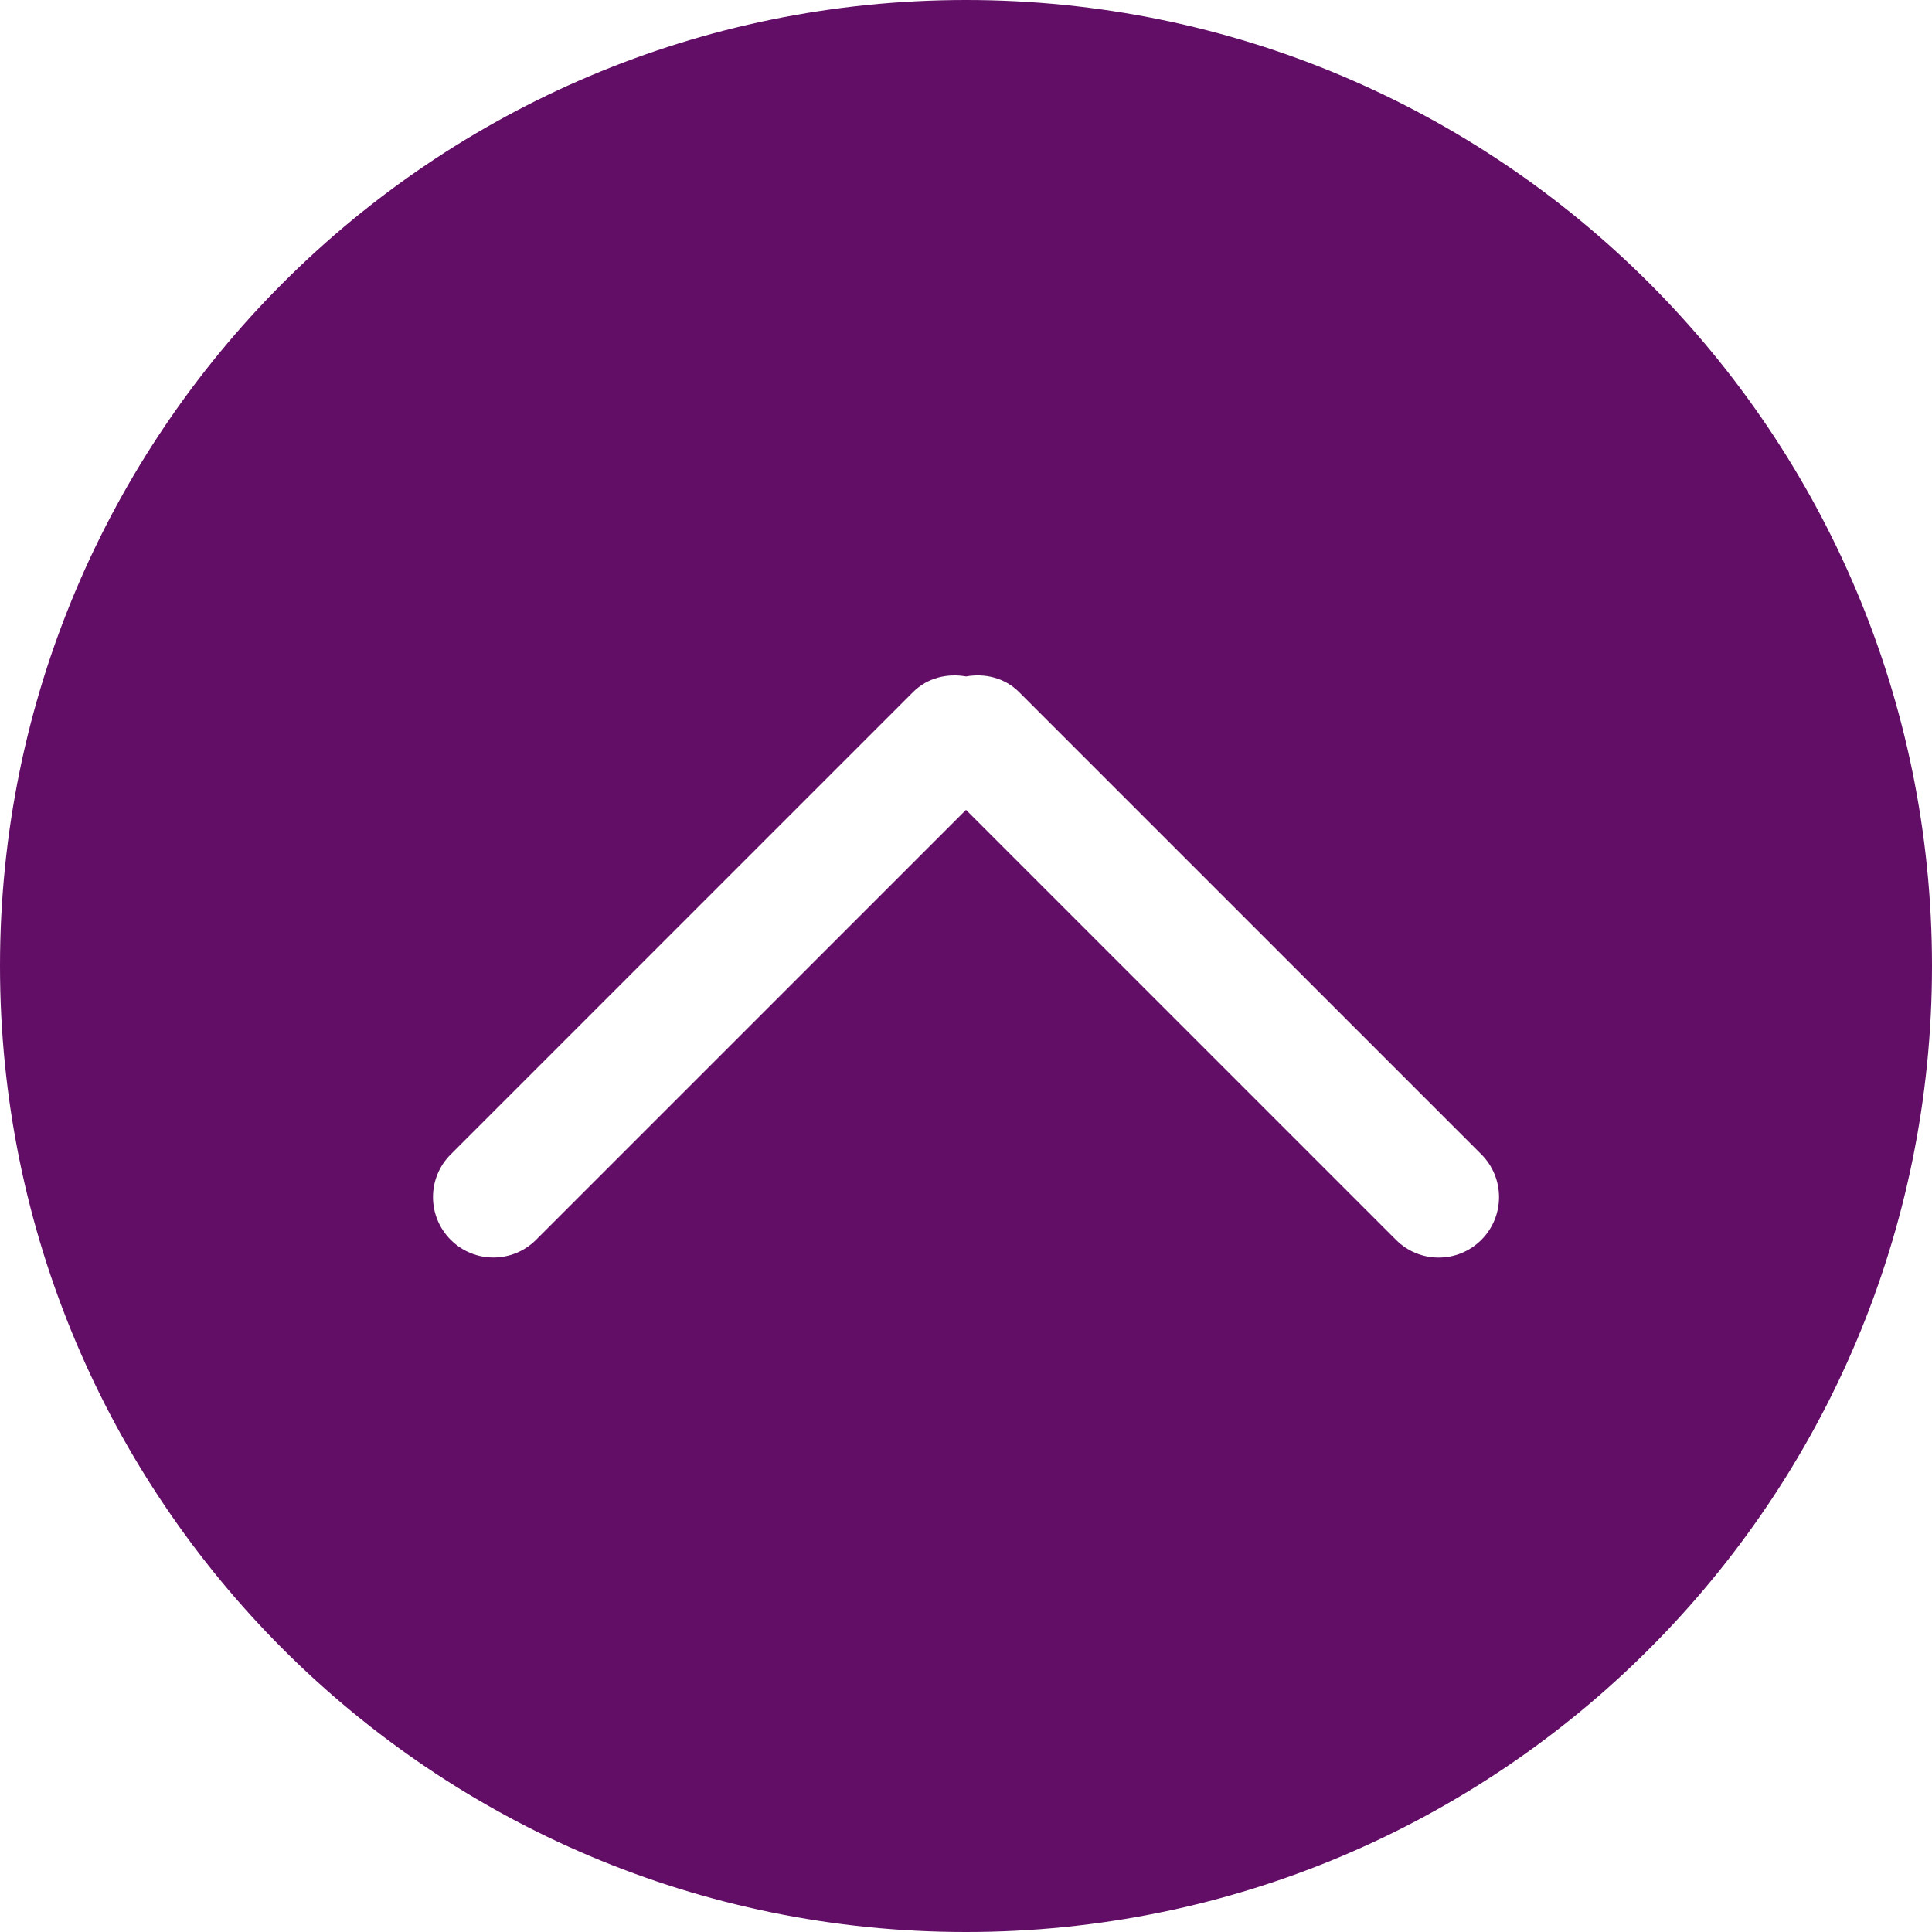 <svg version="1.1" id="Capa_1" xmlns="http://www.w3.org/2000/svg" xmlns:xlink="http://www.w3.org/1999/xlink" x="0px" y="0px"
	 width="50px" height="50px" viewBox="0 0 612 612" style="enable-background:new 0 0 612 612;" xml:space="preserve" fill='#620E66'>
<g>
	<g id="_x32__38_">
		<g>
			<path d="M306,0C136.992,0,0,136.992,0,306s136.992,306,306,306s306-137.012,306-306S475.008,0,306,0z M469.251,392.751
				c-7.478,7.478-19.584,7.478-27.043,0L306,256.543L169.811,392.731c-7.478,7.479-19.584,7.479-27.043,0
				c-7.478-7.478-7.478-19.584,0-27.042l146.44-146.44c4.59-4.59,10.863-6.005,16.812-4.973c5.929-1.052,12.221,0.383,16.811,4.973
				l146.44,146.44C476.71,373.167,476.71,385.273,469.251,392.751z"/>
		</g>
	</g>
</g>
<g>
</g>
<g>
</g>
<g>
</g>
<g>
</g>
<g>
</g>
<g>
</g>
<g>
</g>
<g>
</g>
<g>
</g>
<g>
</g>
<g>
</g>
<g>
</g>
<g>
</g>
<g>
</g>
<g>
</g>
</svg>
